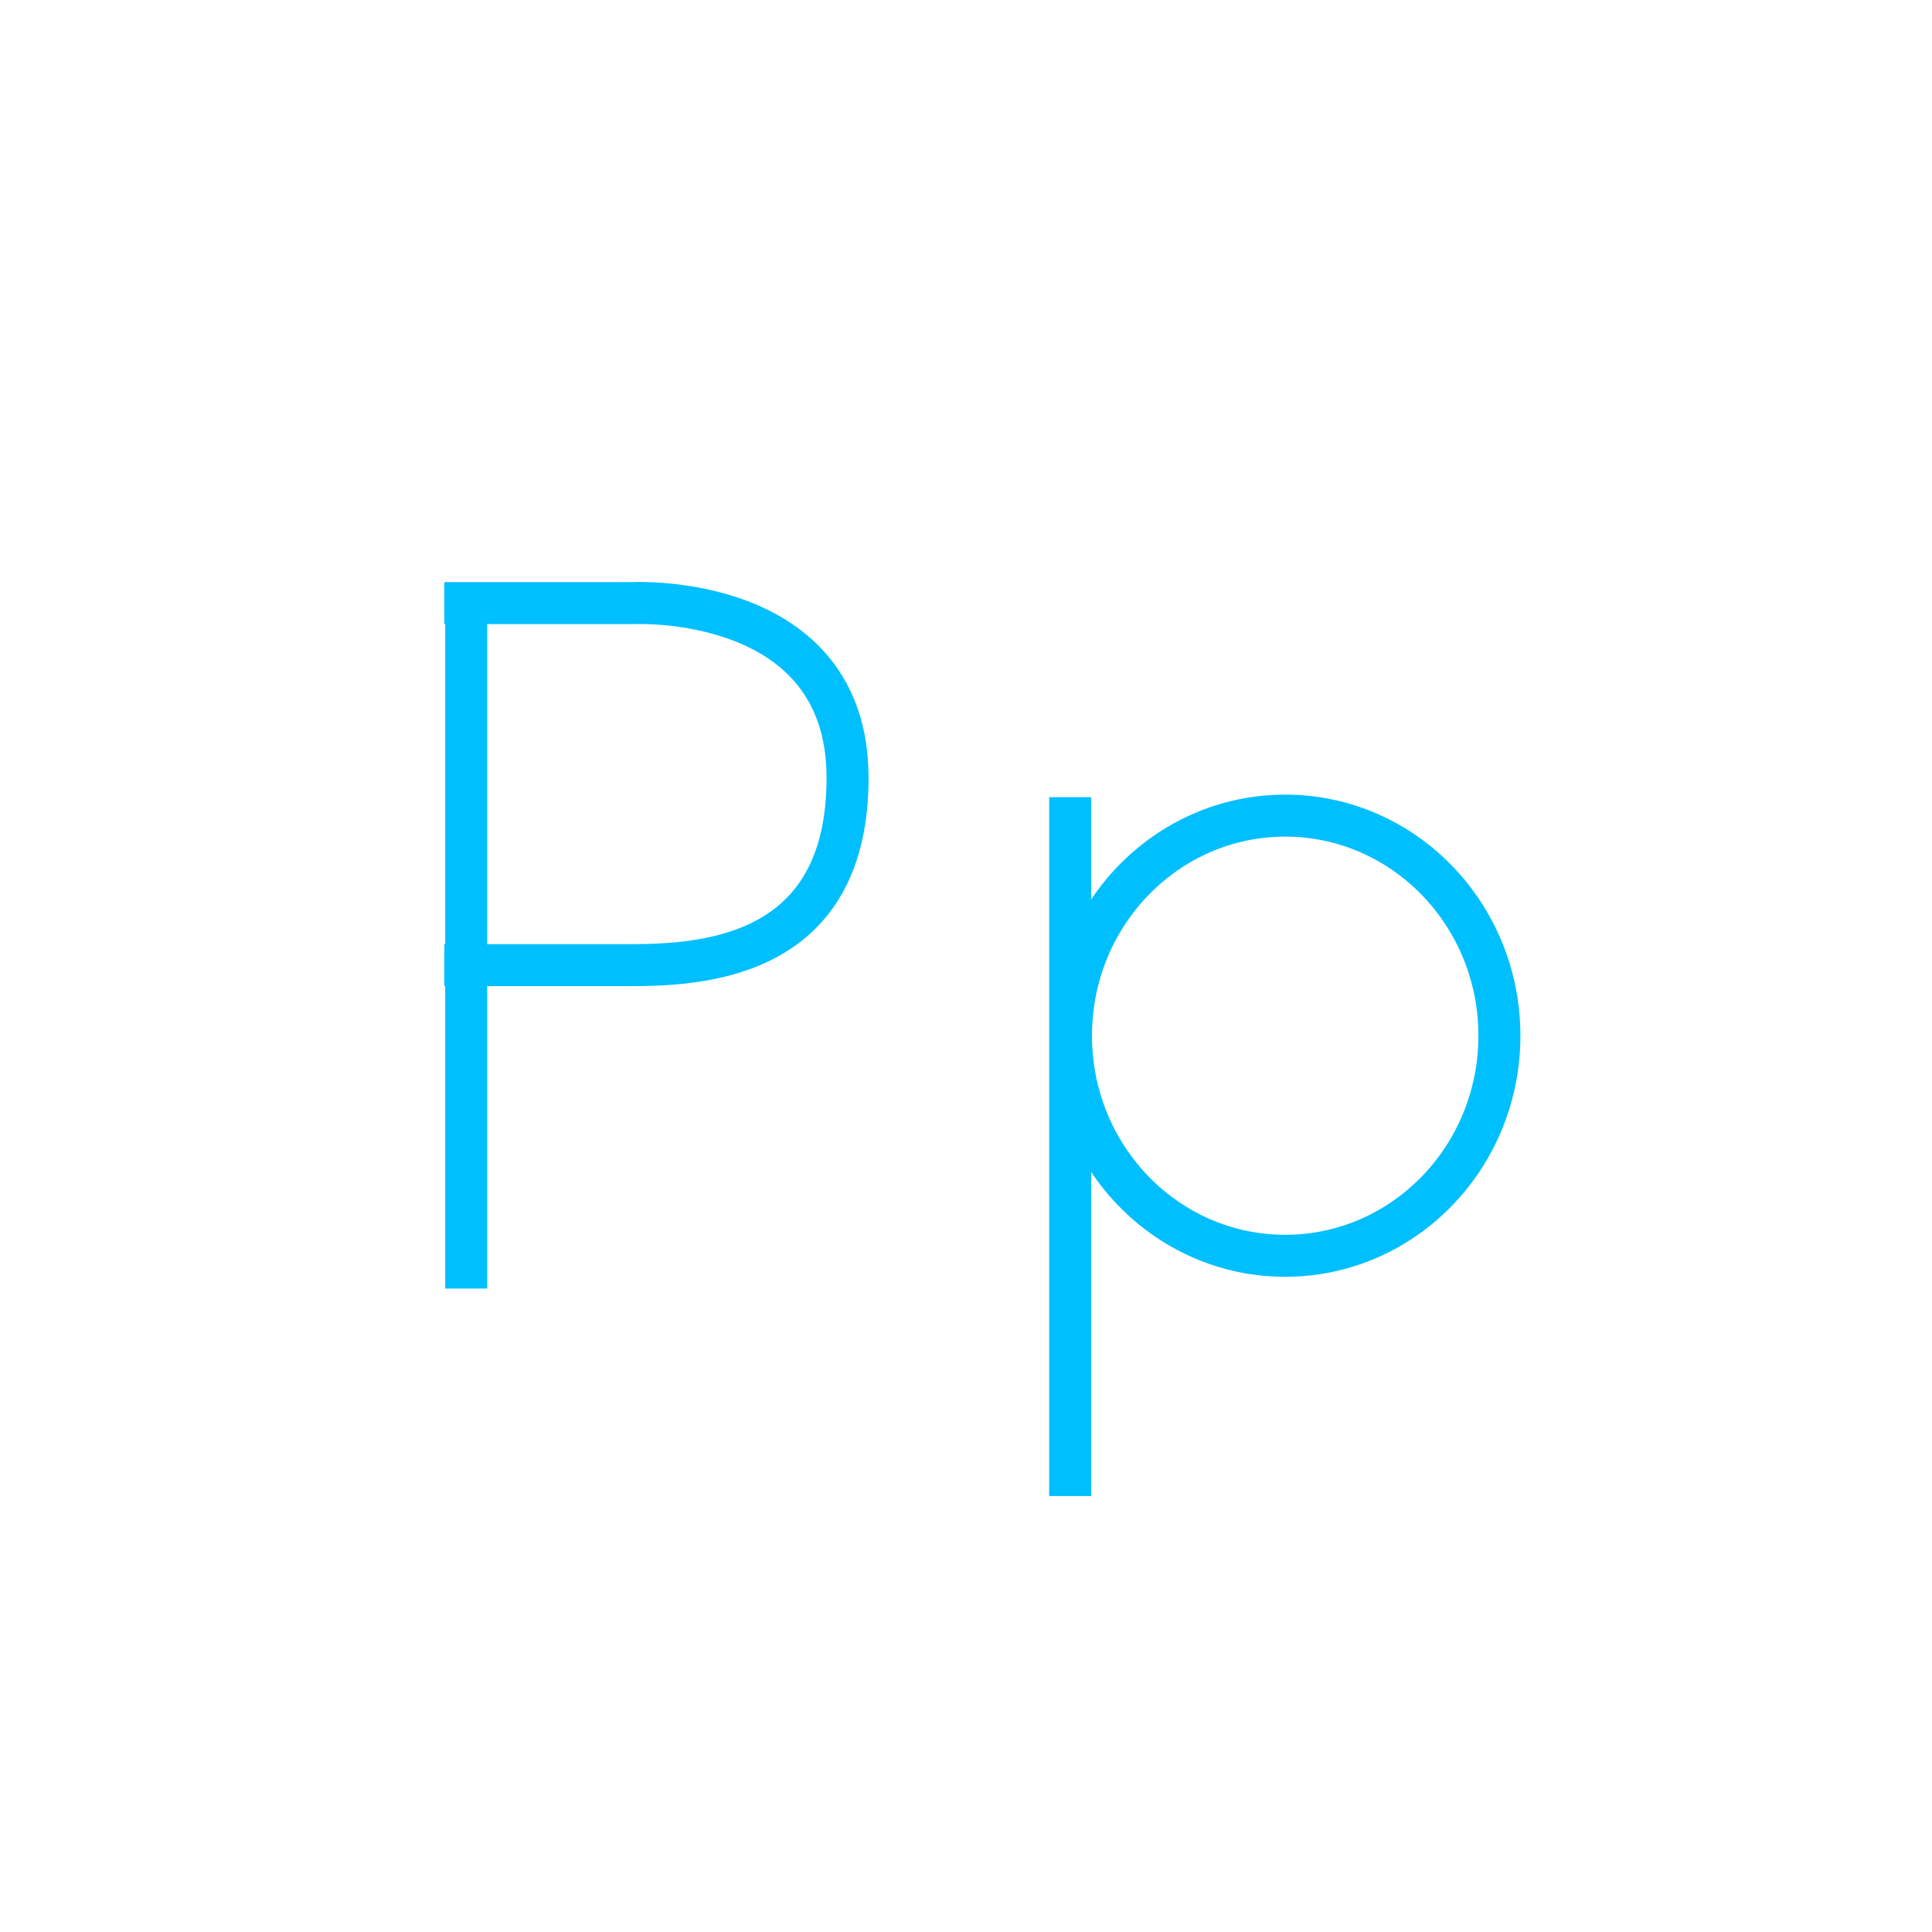 <?xml version="1.0" encoding="utf-8"?>
<!-- Generator: Adobe Illustrator 24.0.2, SVG Export Plug-In . SVG Version: 6.00 Build 0)  -->
<svg version="1.1" xmlns="http://www.w3.org/2000/svg" xmlns:xlink="http://www.w3.org/1999/xlink" x="0px" y="0px"
	 viewBox="0 0 230 230" style="enable-background:new 0 0 230 230;" xml:space="preserve">
<style type="text/css">
	.st0{fill:none;stroke:#00BFFF;stroke-width:5;stroke-miterlimit:10;}
</style>
<g id="CapP">
	<line id="CapP1" class="st0" x1="55.5" y1="69.7" x2="55.5" y2="153.4"/>
	<path id="CapP2" class="st0" d="M52.9,71.8h22.5c0,0,25.5-1.3,25.5,20.8c0,21.1-16.6,22.3-25.9,22.3s-22.1,0-22.1,0"/>
</g>
<g id="LowP">
	<line id="LowP1" class="st0" x1="127.4" y1="94.9" x2="127.4" y2="178.1"/>
	<ellipse id="LowP2" class="st0" cx="153" cy="123.3" rx="25.5" ry="26.2"/>
</g>
</svg>
